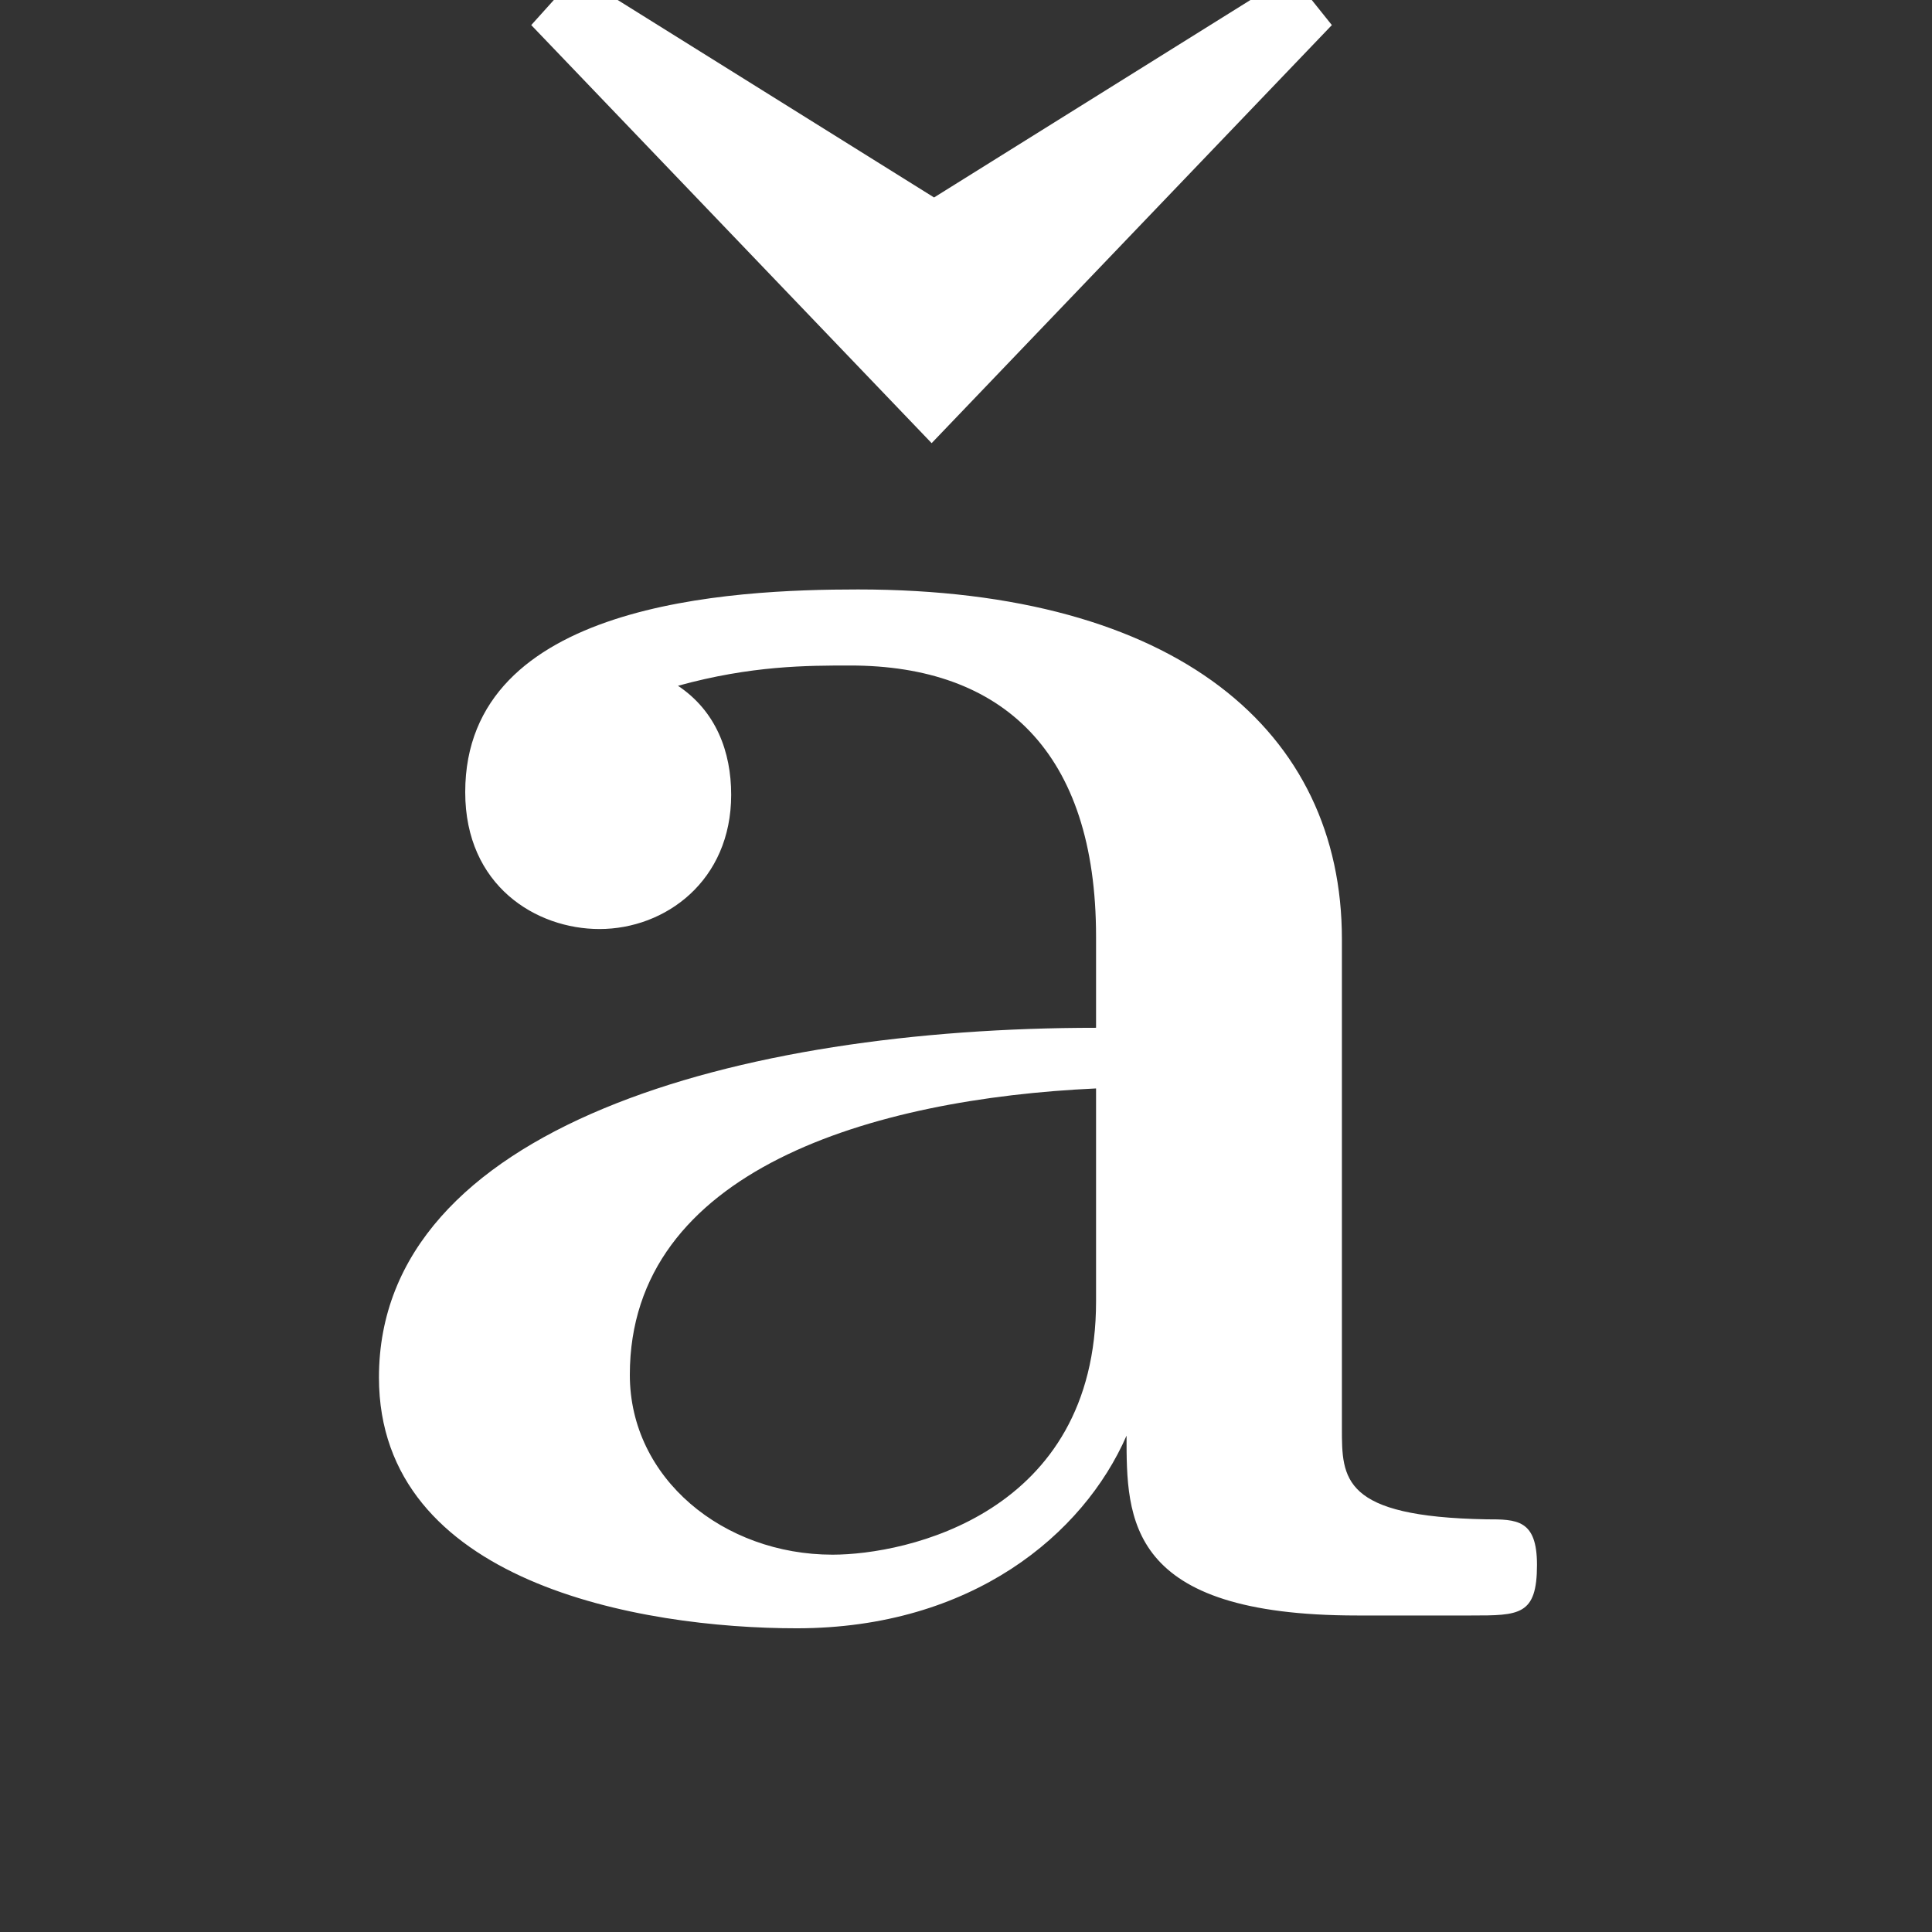 <?xml version="1.0" encoding="UTF-8" standalone="no"?>
<svg
   xmlns:dc="http://purl.org/dc/elements/1.1/"
   xmlns:cc="http://creativecommons.org/ns#"
   xmlns:rdf="http://www.w3.org/1999/02/22-rdf-syntax-ns#"
   xmlns:svg="http://www.w3.org/2000/svg"
   xmlns="http://www.w3.org/2000/svg"
   xmlns:sodipodi="http://sodipodi.sourceforge.net/DTD/sodipodi-0.dtd"
   xmlns:inkscape="http://www.inkscape.org/namespaces/inkscape"
   width="16"
   height="16"
   version="1.1"
   id="svg10"
   sodipodi:docname="menu-accents-8.svg"
   inkscape:version="1.0.2 (e86c870879, 2021-01-15)">
  <rect width="100%" height="100%" fill="#333333" stroke="none"/>
  <defs
     id="defs14" />
  <sodipodi:namedview
     pagecolor="#ffffff"
     bordercolor="#666666"
     borderopacity="1"
     objecttolerance="10"
     gridtolerance="10"
     guidetolerance="10"
     inkscape:pageopacity="0"
     inkscape:pageshadow="2"
     inkscape:window-width="1908"
     inkscape:window-height="2116"
     id="namedview12"
     showgrid="false"
     inkscape:zoom="20.3125"
     inkscape:cx="13.060813"
     inkscape:cy="13.053772"
     inkscape:window-x="1924"
     inkscape:window-y="8"
     inkscape:window-maximized="0"
     inkscape:current-layer="use18"
     inkscape:document-rotation="0" />
  <g
     color="#000"
     font-weight="400"
     font-family="sans-serif"
     white-space="normal"
     
     id="g8">
    <g
       id="page1"
       transform="matrix(1.886,0,0,1.886,-106.463,-108.038)">
      <g
         id="use18"
         style="fill:#ffffff;fill-opacity:1"
         transform="matrix(0.542,0,0,0.542,56.727,64.329)">
        <g
           transform="scale(1.333)"
           style="fill:rgb(0%, 0%, 0%);fill-opacity:1;stroke:none"
           id="g240">
          <g
             id="use238"
             transform="matrix(0.979,0,0,0.979,264.984,139.169)"
             style="stroke:none">
            <path fill="#ffffff"
               inkscape:connector-curvature="0"
               id="path862"
               d="m 6.031,-9.953 c -0.047,1.25 -1.141,1.812 -2,1.812 -0.922,0 -1.969,-0.594 -2.016,-1.812 h -0.469 c 0.047,1.625 1.219,2.641 2.484,2.641 1.203,0 2.422,-0.984 2.469,-2.641 z m 0,0"
               style="stroke:none" />
          </g>
        </g>
        <g
           transform="scale(1.333)"
           style="fill:rgb(0%, 0%, 0%);fill-opacity:1;stroke:none"
           id="g244">
          <g
             id="use242"
             transform="matrix(0.979,0,0,0.979,265.12,139.169)"
             style="stroke:none">
            <path fill="#ffffff"
               inkscape:connector-curvature="0"
               id="path858"
               d="M 6.594,-4.281 C 6.594,-5.609 5.547,-6.5 3.531,-6.5 c -0.812,0 -2.5,0.078 -2.5,1.281 0,0.594 0.453,0.859 0.844,0.859 0.438,0 0.844,-0.297 0.844,-0.844 0,-0.281 -0.094,-0.531 -0.344,-0.688 0.484,-0.141 0.828,-0.141 1.094,-0.141 0.984,0 1.562,0.547 1.562,1.734 v 0.562 c -2.266,0 -4.547,0.641 -4.547,2.234 0,1.297 1.672,1.594 2.656,1.594 1.109,0 1.812,-0.609 2.094,-1.234 0,0.531 0,1.141 1.453,1.141 h 0.734 c 0.297,0 0.406,0 0.406,-0.312 0,-0.297 -0.125,-0.297 -0.328,-0.297 C 6.594,-0.625 6.594,-0.859 6.594,-1.188 Z M 5.031,-2 c 0,1.359 -1.203,1.609 -1.656,1.609 -0.703,0 -1.297,-0.469 -1.297,-1.125 0,-1.312 1.547,-1.75 2.953,-1.828 z m 0,0"
               style="stroke:none" />
          </g>
        </g>
        <g
           transform="scale(1.333)"
           style="fill:rgb(0%, 0%, 0%);fill-opacity:1;stroke:none"
           id="g188">
          <g
             id="use186"
             transform="matrix(0.979,0,0,0.979,128.257,139.169)"
             style="stroke:none">
            <path fill="#ffffff"
               inkscape:connector-curvature="0"
               id="path1141"
               d="M 6.594,-4.281 C 6.594,-5.609 5.547,-6.5 3.531,-6.5 c -0.812,0 -2.5,0.078 -2.5,1.281 0,0.594 0.453,0.859 0.844,0.859 0.438,0 0.844,-0.297 0.844,-0.844 0,-0.281 -0.094,-0.531 -0.344,-0.688 0.484,-0.141 0.828,-0.141 1.094,-0.141 0.984,0 1.562,0.547 1.562,1.734 v 0.562 c -2.266,0 -4.547,0.641 -4.547,2.234 0,1.297 1.672,1.594 2.656,1.594 1.109,0 1.812,-0.609 2.094,-1.234 0,0.531 0,1.141 1.453,1.141 h 0.734 c 0.297,0 0.406,0 0.406,-0.312 0,-0.297 -0.125,-0.297 -0.328,-0.297 C 6.594,-0.625 6.594,-0.859 6.594,-1.188 Z M 5.031,-2 c 0,1.359 -1.203,1.609 -1.656,1.609 -0.703,0 -1.297,-0.469 -1.297,-1.125 0,-1.312 1.547,-1.75 2.953,-1.828 z m 0,0"
               style="stroke:none" />
          </g>
        </g>
        <g
           transform="scale(1.333)"
           style="fill:rgb(0%, 0%, 0%);fill-opacity:1;stroke:none"
           id="g140">
          <g
             id="use138"
             transform="matrix(0.979,0,0,0.979,163.74,124.723)"
             style="stroke:none">
            <path fill="#ffffff"
               inkscape:connector-curvature="0"
               id="path1155"
               d="m 7.547,-0.312 c 0,-0.281 -0.125,-0.281 -0.312,-0.281 -0.891,-0.016 -0.891,-0.25 -0.891,-0.562 v -3.016 c 0,-1.281 -1.016,-2.156 -2.984,-2.156 -0.781,0 -2.422,0.078 -2.422,1.25 0,0.578 0.438,0.844 0.828,0.844 0.406,0 0.812,-0.297 0.812,-0.828 0,-0.266 -0.094,-0.516 -0.328,-0.672 0.453,-0.125 0.797,-0.125 1.062,-0.125 0.938,0 1.516,0.531 1.516,1.672 v 0.562 c -2.203,0 -4.422,0.609 -4.422,2.156 0,1.266 1.609,1.547 2.578,1.547 C 4.062,0.078 4.75,-0.5 5.016,-1.109 5.016,-0.594 5.016,0 6.438,0 h 0.703 c 0.297,0 0.406,0 0.406,-0.312 z m -2.719,-1.625 c 0,1.312 -1.172,1.562 -1.625,1.562 -0.672,0 -1.25,-0.469 -1.25,-1.109 0,-1.266 1.5,-1.703 2.875,-1.766 z M 3.062,-8.484 C 3.062,-9 2.625,-9.391 2.156,-9.391 c -0.531,0 -0.922,0.422 -0.922,0.906 0,0.516 0.422,0.906 0.906,0.906 C 2.656,-7.578 3.062,-8 3.062,-8.484 Z m 3.312,0 C 6.375,-9 5.938,-9.391 5.469,-9.391 c -0.516,0 -0.906,0.422 -0.906,0.906 0,0.516 0.422,0.906 0.891,0.906 C 5.969,-7.578 6.375,-8 6.375,-8.484 Z m 0,0"
               style="stroke:none" />
          </g>
        </g>
        <g
           transform="matrix(1.342,0,0,1.342,-249.499,-167.288)"
           style="fill:#ffffff;fill-opacity:1;stroke:none"
           id="g152">
          <g
             id="use150"
             transform="matrix(0.979,0,0,0.979,187.424,124.723)"
             style="stroke:none">
            <path fill="#ffffff"
               inkscape:connector-curvature="0"
               id="path1459"
               d="m 7.547,-0.312 c 0,-0.281 -0.125,-0.281 -0.312,-0.281 -0.891,-0.016 -0.891,-0.25 -0.891,-0.562 v -3.016 c 0,-1.281 -1.016,-2.156 -2.984,-2.156 -0.781,0 -2.422,0.078 -2.422,1.25 0,0.578 0.438,0.844 0.828,0.844 0.406,0 0.812,-0.297 0.812,-0.828 0,-0.266 -0.094,-0.516 -0.328,-0.672 0.453,-0.125 0.797,-0.125 1.062,-0.125 0.938,0 1.516,0.531 1.516,1.672 v 0.562 c -2.203,0 -4.422,0.609 -4.422,2.156 0,1.266 1.609,1.547 2.578,1.547 C 4.062,0.078 4.75,-0.5 5.016,-1.109 5.016,-0.594 5.016,0 6.438,0 h 0.703 c 0.297,0 0.406,0 0.406,-0.312 z m -2.719,-1.625 c 0,1.312 -1.172,1.562 -1.625,1.562 -0.672,0 -1.25,-0.469 -1.25,-1.109 0,-1.266 1.5,-1.703 2.875,-1.766 z m 0,0"
               style="stroke:none" />
          </g>
        </g>
        <g
           transform="matrix(1.342,0,0,1.342,-281.261,-167.288)"
           style="fill:#ffffff;fill-opacity:1;stroke:none"
           id="g164">
          <g
             id="use162"
             transform="matrix(0.979,0,0,0.979,210.985,124.529)"
             style="stroke:none">
            <path fill="#ffffff"
               inkscape:connector-curvature="0"
               id="path1570"
               d="m 6.391,-9.609 -0.25,-0.312 -2.203,1.375 -2.203,-1.375 -0.281,0.312 2.469,2.578 z m 0,0"
               style="stroke:none" />
          </g>
        </g>
      </g>
    </g>
  </g>
</svg>

